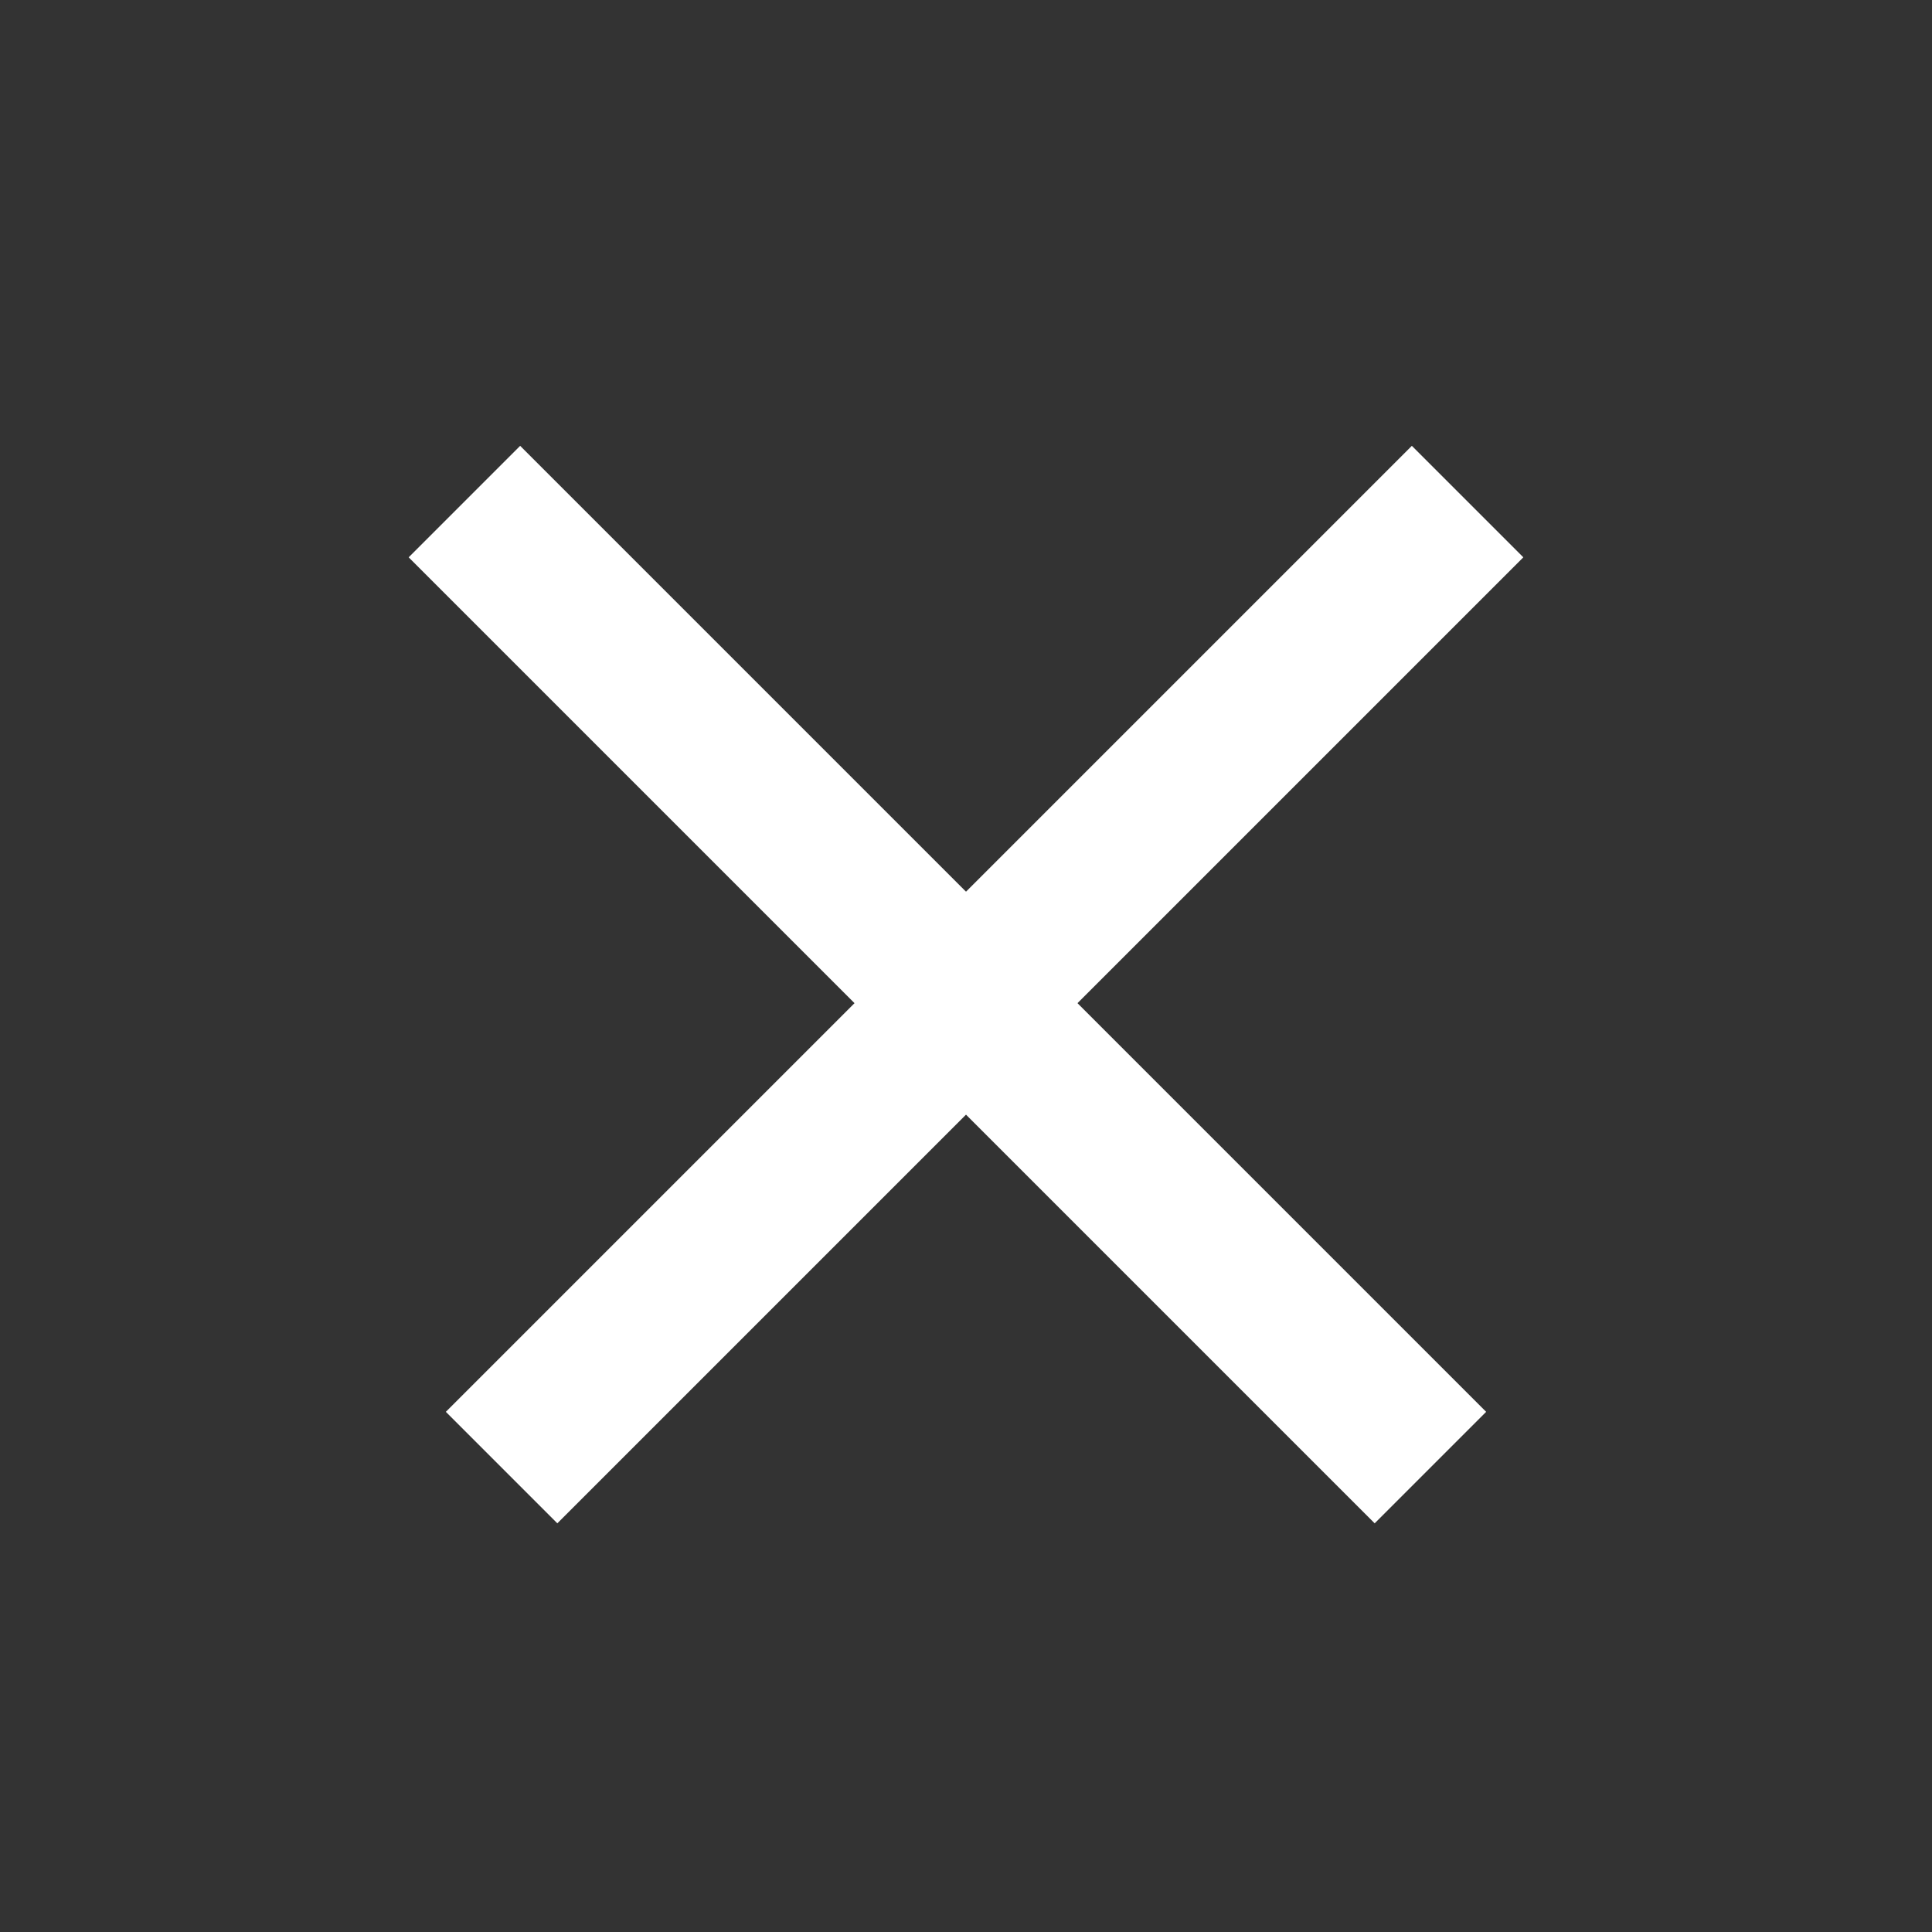 <svg xmlns="http://www.w3.org/2000/svg" width="30" height="30" viewBox="0 0 30 30" fill="none">
<rect x="0" y="0" width="30" height="30" fill="#333333" stroke="none"/>
<path d="M21.923 6.923L23.654 8.654L8.654 23.654L6.923 21.923L21.923 6.923Z" fill="white"/>
<path d="M23.077 21.923L21.346 23.654L6.346 8.654L8.077 6.923L23.077 21.923Z" fill="white"/>
</svg>